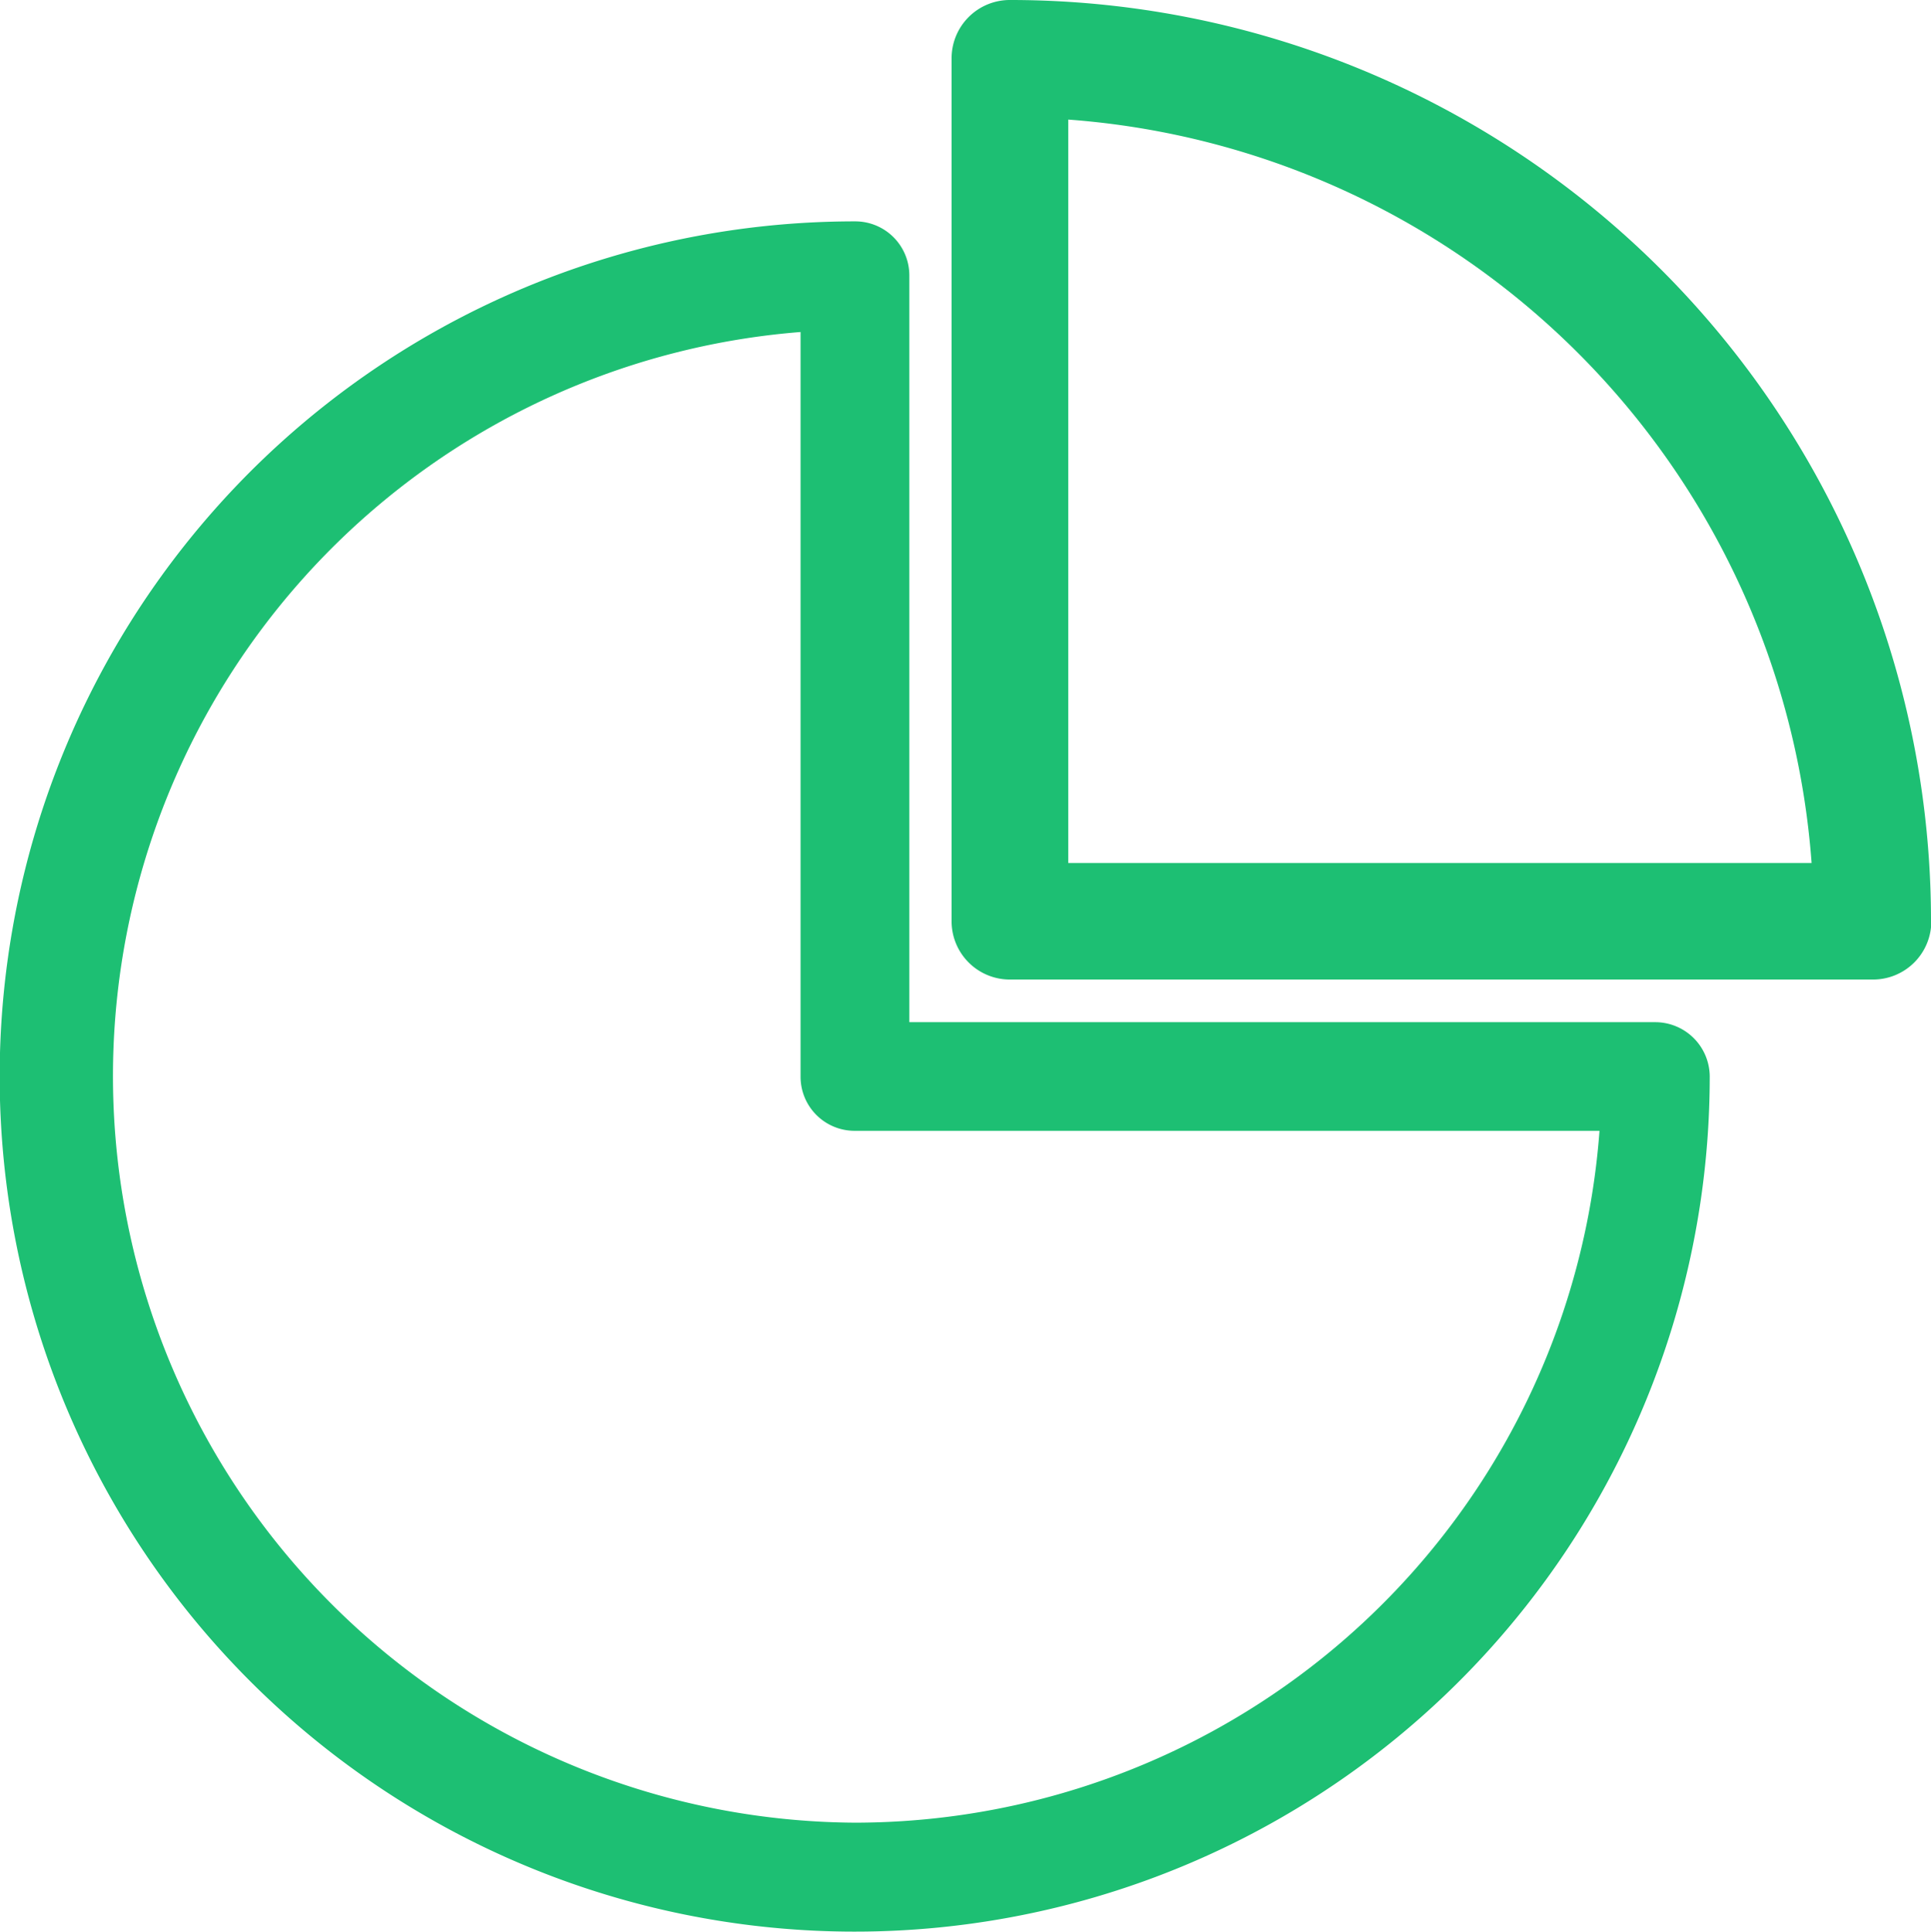 <svg xmlns="http://www.w3.org/2000/svg" width="24" height="24.005" viewBox="0 0 24 24.005"><g transform="translate(-0.05)"><g transform="translate(0.05)"><path d="M20.629,61.052H11.352V51.775a.672.672,0,0,0-.675-.675A10.627,10.627,0,1,0,21.3,61.727.678.678,0,0,0,20.629,61.052ZM10.677,71A9.277,9.277,0,0,1,10,52.475v9.252a.672.672,0,0,0,.675.675H19.93A9.286,9.286,0,0,1,10.677,71Z" transform="translate(-0.05 -48.349)" fill="#1dbf73"/><path d="M262.323,11.409A11.445,11.445,0,0,0,250.877,0a.724.724,0,0,0-.727.727V11.446a.724.724,0,0,0,.727.727H261.6a.724.724,0,0,0,.727-.727ZM251.6,10.725V1.486a10,10,0,0,1,9.239,9.239H251.6Z" transform="translate(-238.323 0)" fill="#1dbf73"/></g></g></svg>